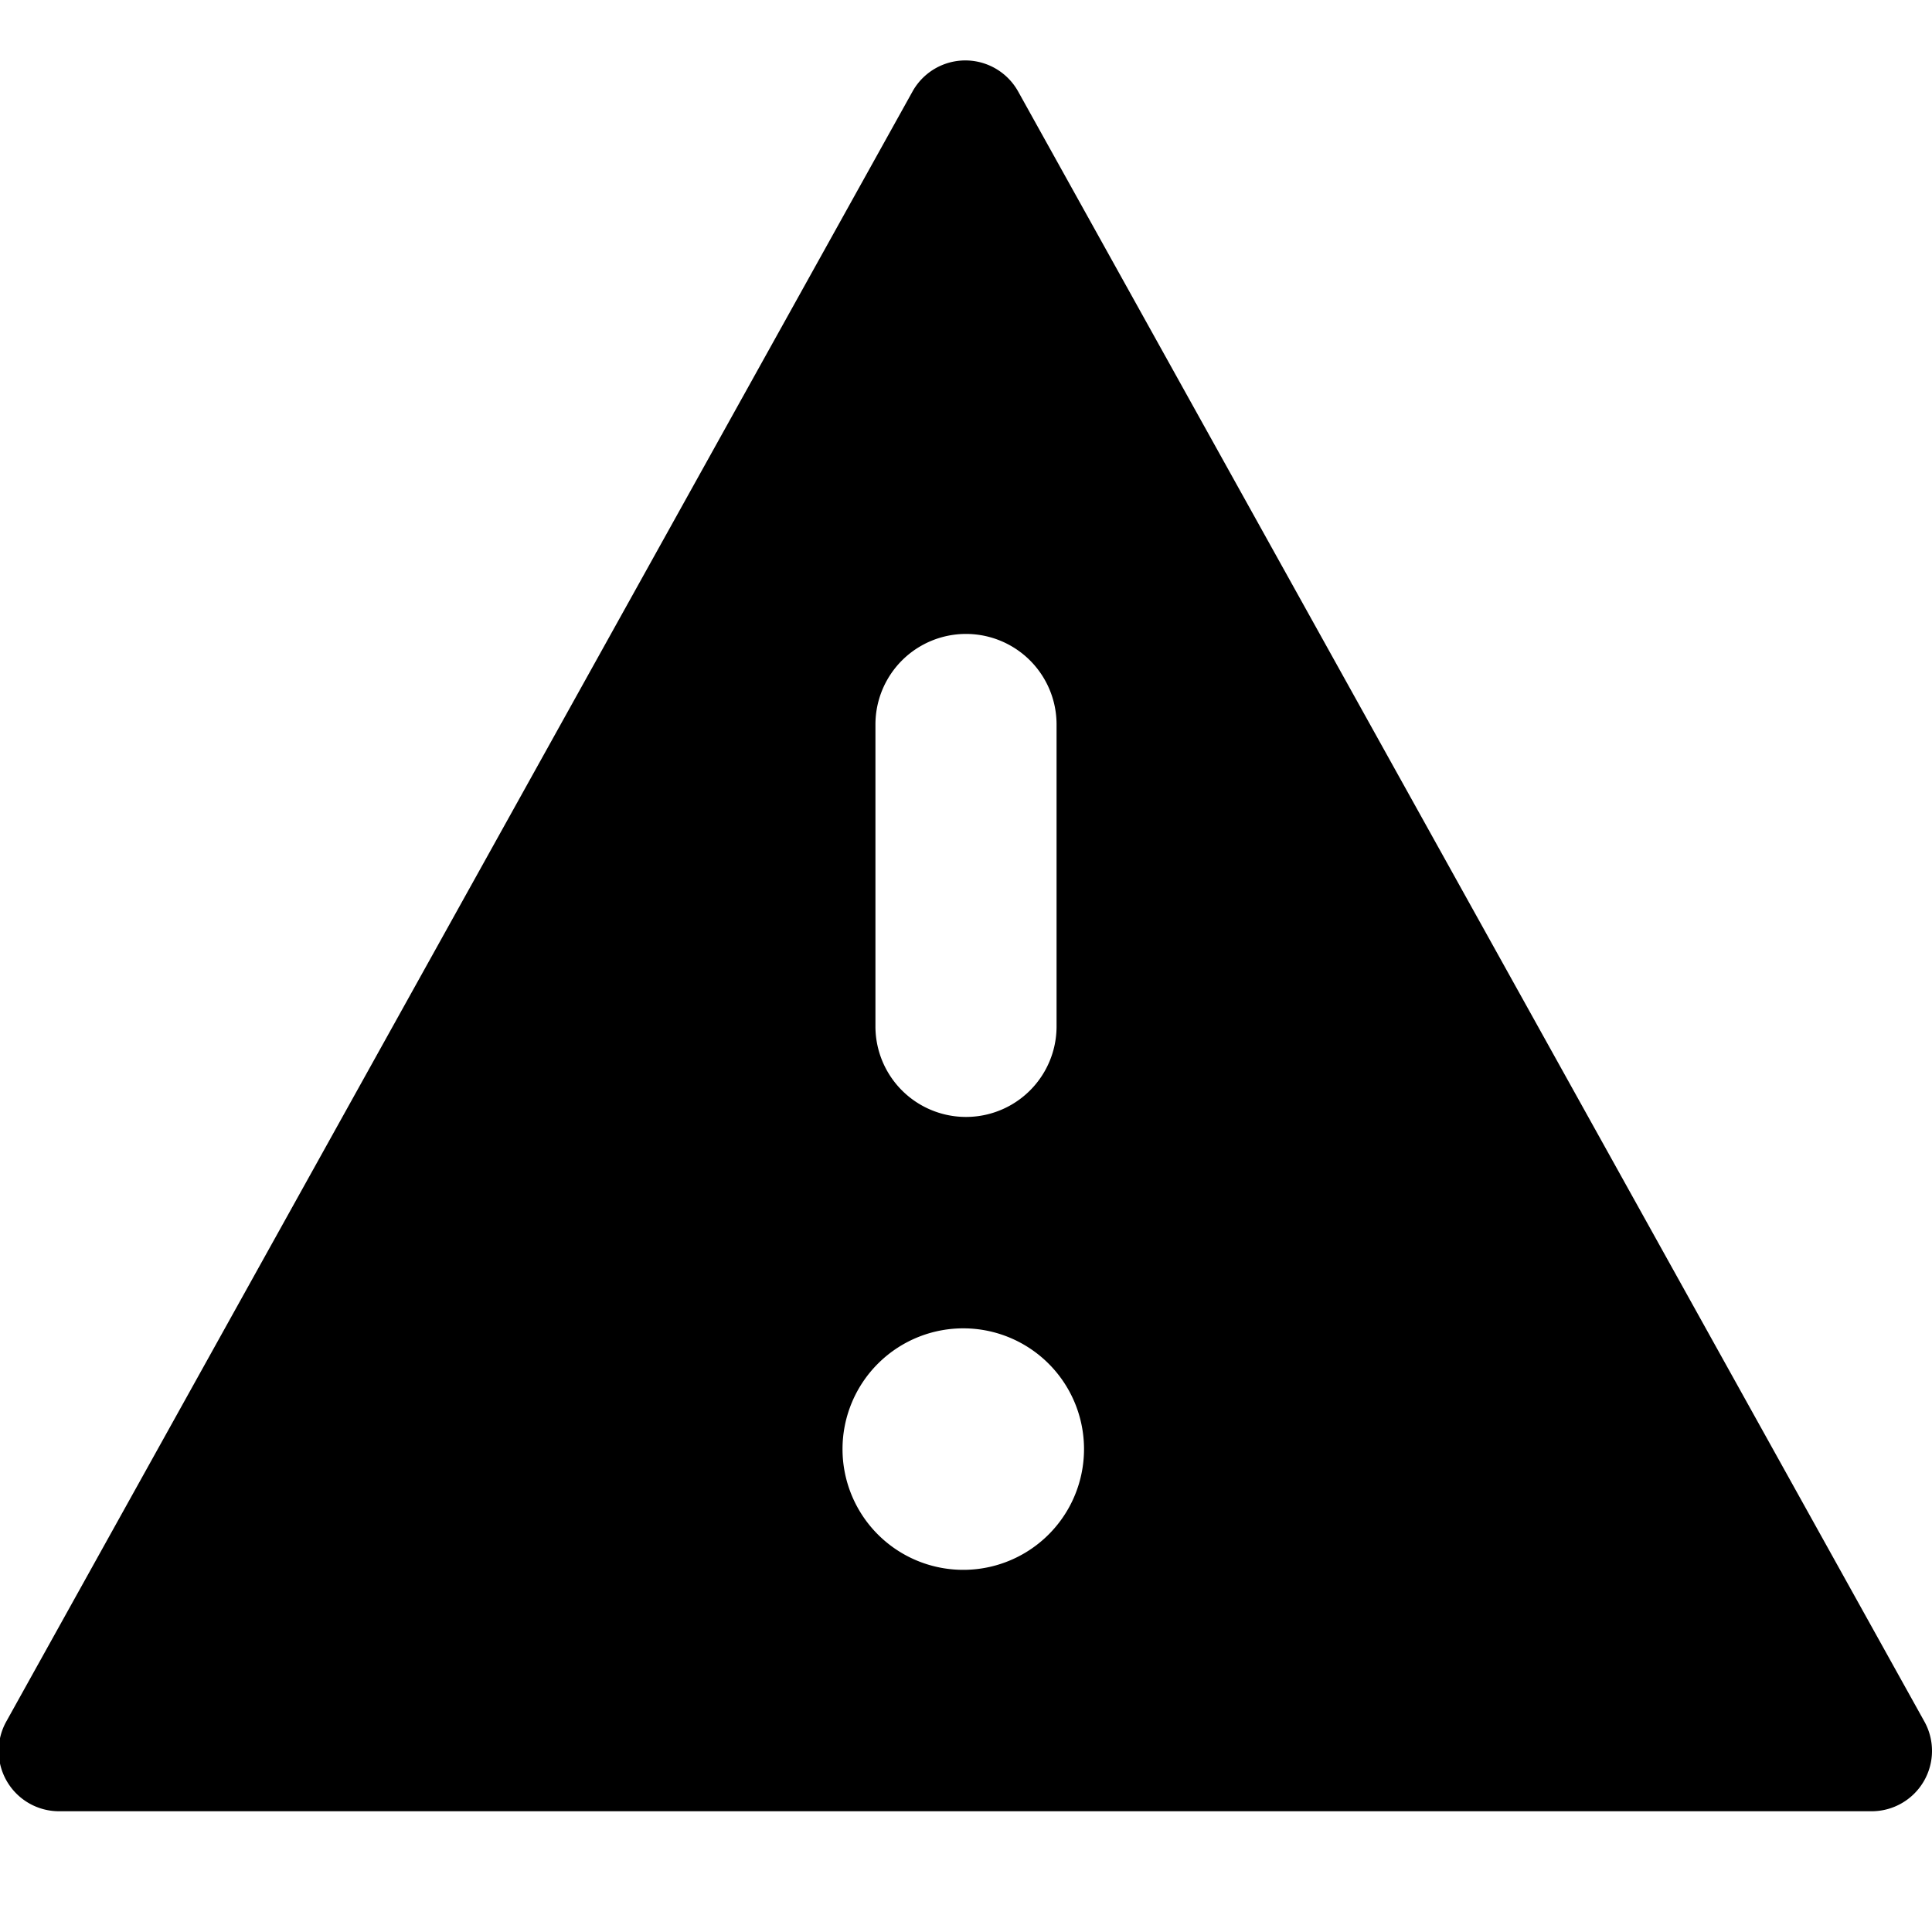 <svg xmlns="http://www.w3.org/2000/svg" viewBox="0 0 32 32">
  <path d="m31.874 28.514-15.011-27a1.001 1.001 0 0 0-1.748 0l-15.011 27A1 1 0 0 0 .978 30H31a1 1 0 0 0 .874-1.486ZM14.5 12a1.5 1.5 0 0 1 3 0v5a1.5 1.5 0 0 1-3 0v-5ZM16 26.001a2 2 0 1 1-.001-3.999A2 2 0 0 1 16 26.001Z"/>
</svg>
